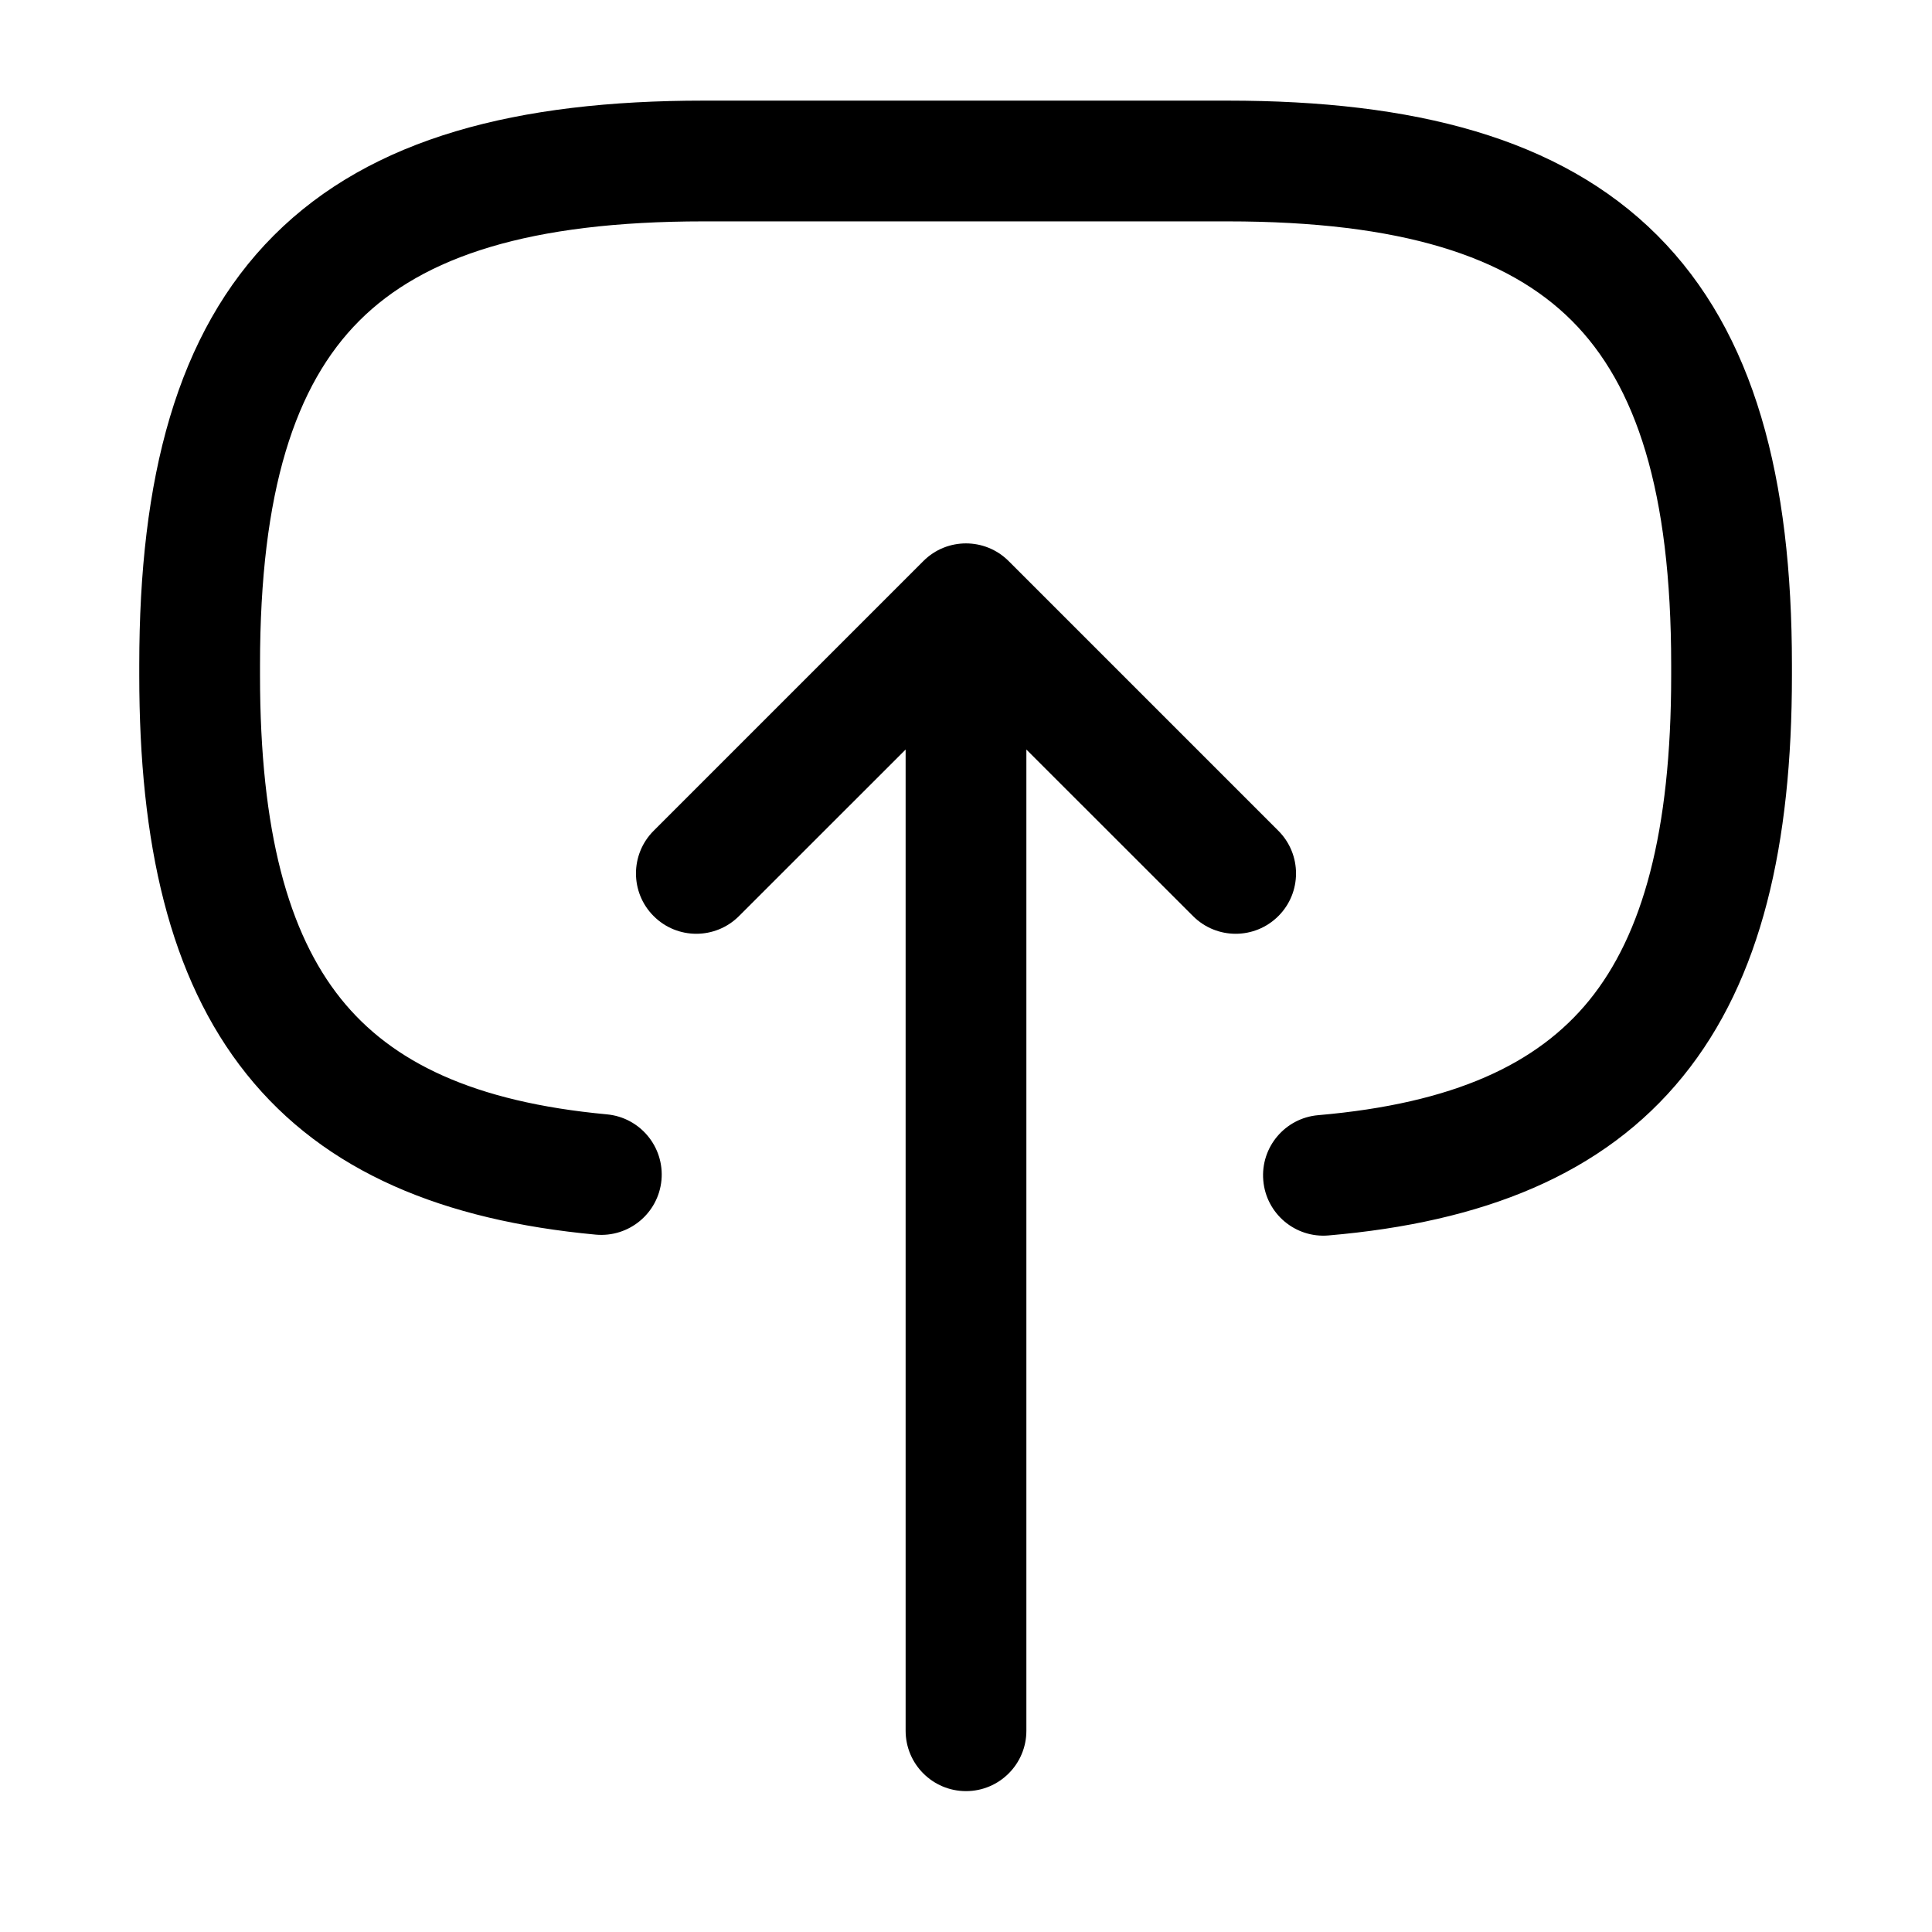 <svg viewBox="0 0 24 24" fill="none" xmlns="http://www.w3.org/2000/svg">
<path d="M12 22.25C12.414 22.25 12.75 21.914 12.75 21.5V9.311L14.82 11.38C15.113 11.673 15.587 11.673 15.88 11.38C16.173 11.088 16.173 10.613 15.88 10.32L12.53 6.97C12.237 6.677 11.762 6.677 11.47 6.97L8.12 10.32C7.827 10.613 7.827 11.088 8.12 11.38C8.412 11.673 8.887 11.673 9.18 11.38L11.25 9.311V21.5C11.25 21.914 11.586 22.25 12 22.25Z" fill="black"/>
<path d="M15.693 14.664C15.728 15.077 16.092 15.383 16.504 15.347C18.416 15.183 19.914 14.595 20.907 13.37C21.884 12.166 22.26 10.484 22.26 8.39V8.26C22.26 5.951 21.802 4.139 20.587 2.923C19.371 1.708 17.559 1.25 15.25 1.25H8.74C6.431 1.25 4.619 1.708 3.403 2.923C2.188 4.139 1.73 5.951 1.73 8.26V8.39C1.73 10.469 2.101 12.141 3.062 13.342C4.04 14.565 5.516 15.161 7.4 15.337C7.813 15.375 8.178 15.072 8.217 14.66C8.255 14.247 7.952 13.882 7.54 13.843C5.884 13.689 4.865 13.195 4.233 12.405C3.584 11.594 3.23 10.332 3.23 8.39V8.26C3.23 6.099 3.667 4.781 4.464 3.984C5.261 3.187 6.579 2.75 8.74 2.75H15.25C17.411 2.75 18.729 3.187 19.526 3.984C20.323 4.781 20.76 6.099 20.76 8.26V8.39C20.76 10.346 20.401 11.614 19.743 12.425C19.101 13.215 18.064 13.707 16.376 13.853C15.963 13.888 15.657 14.252 15.693 14.664Z" fill="black"/>
</svg>
